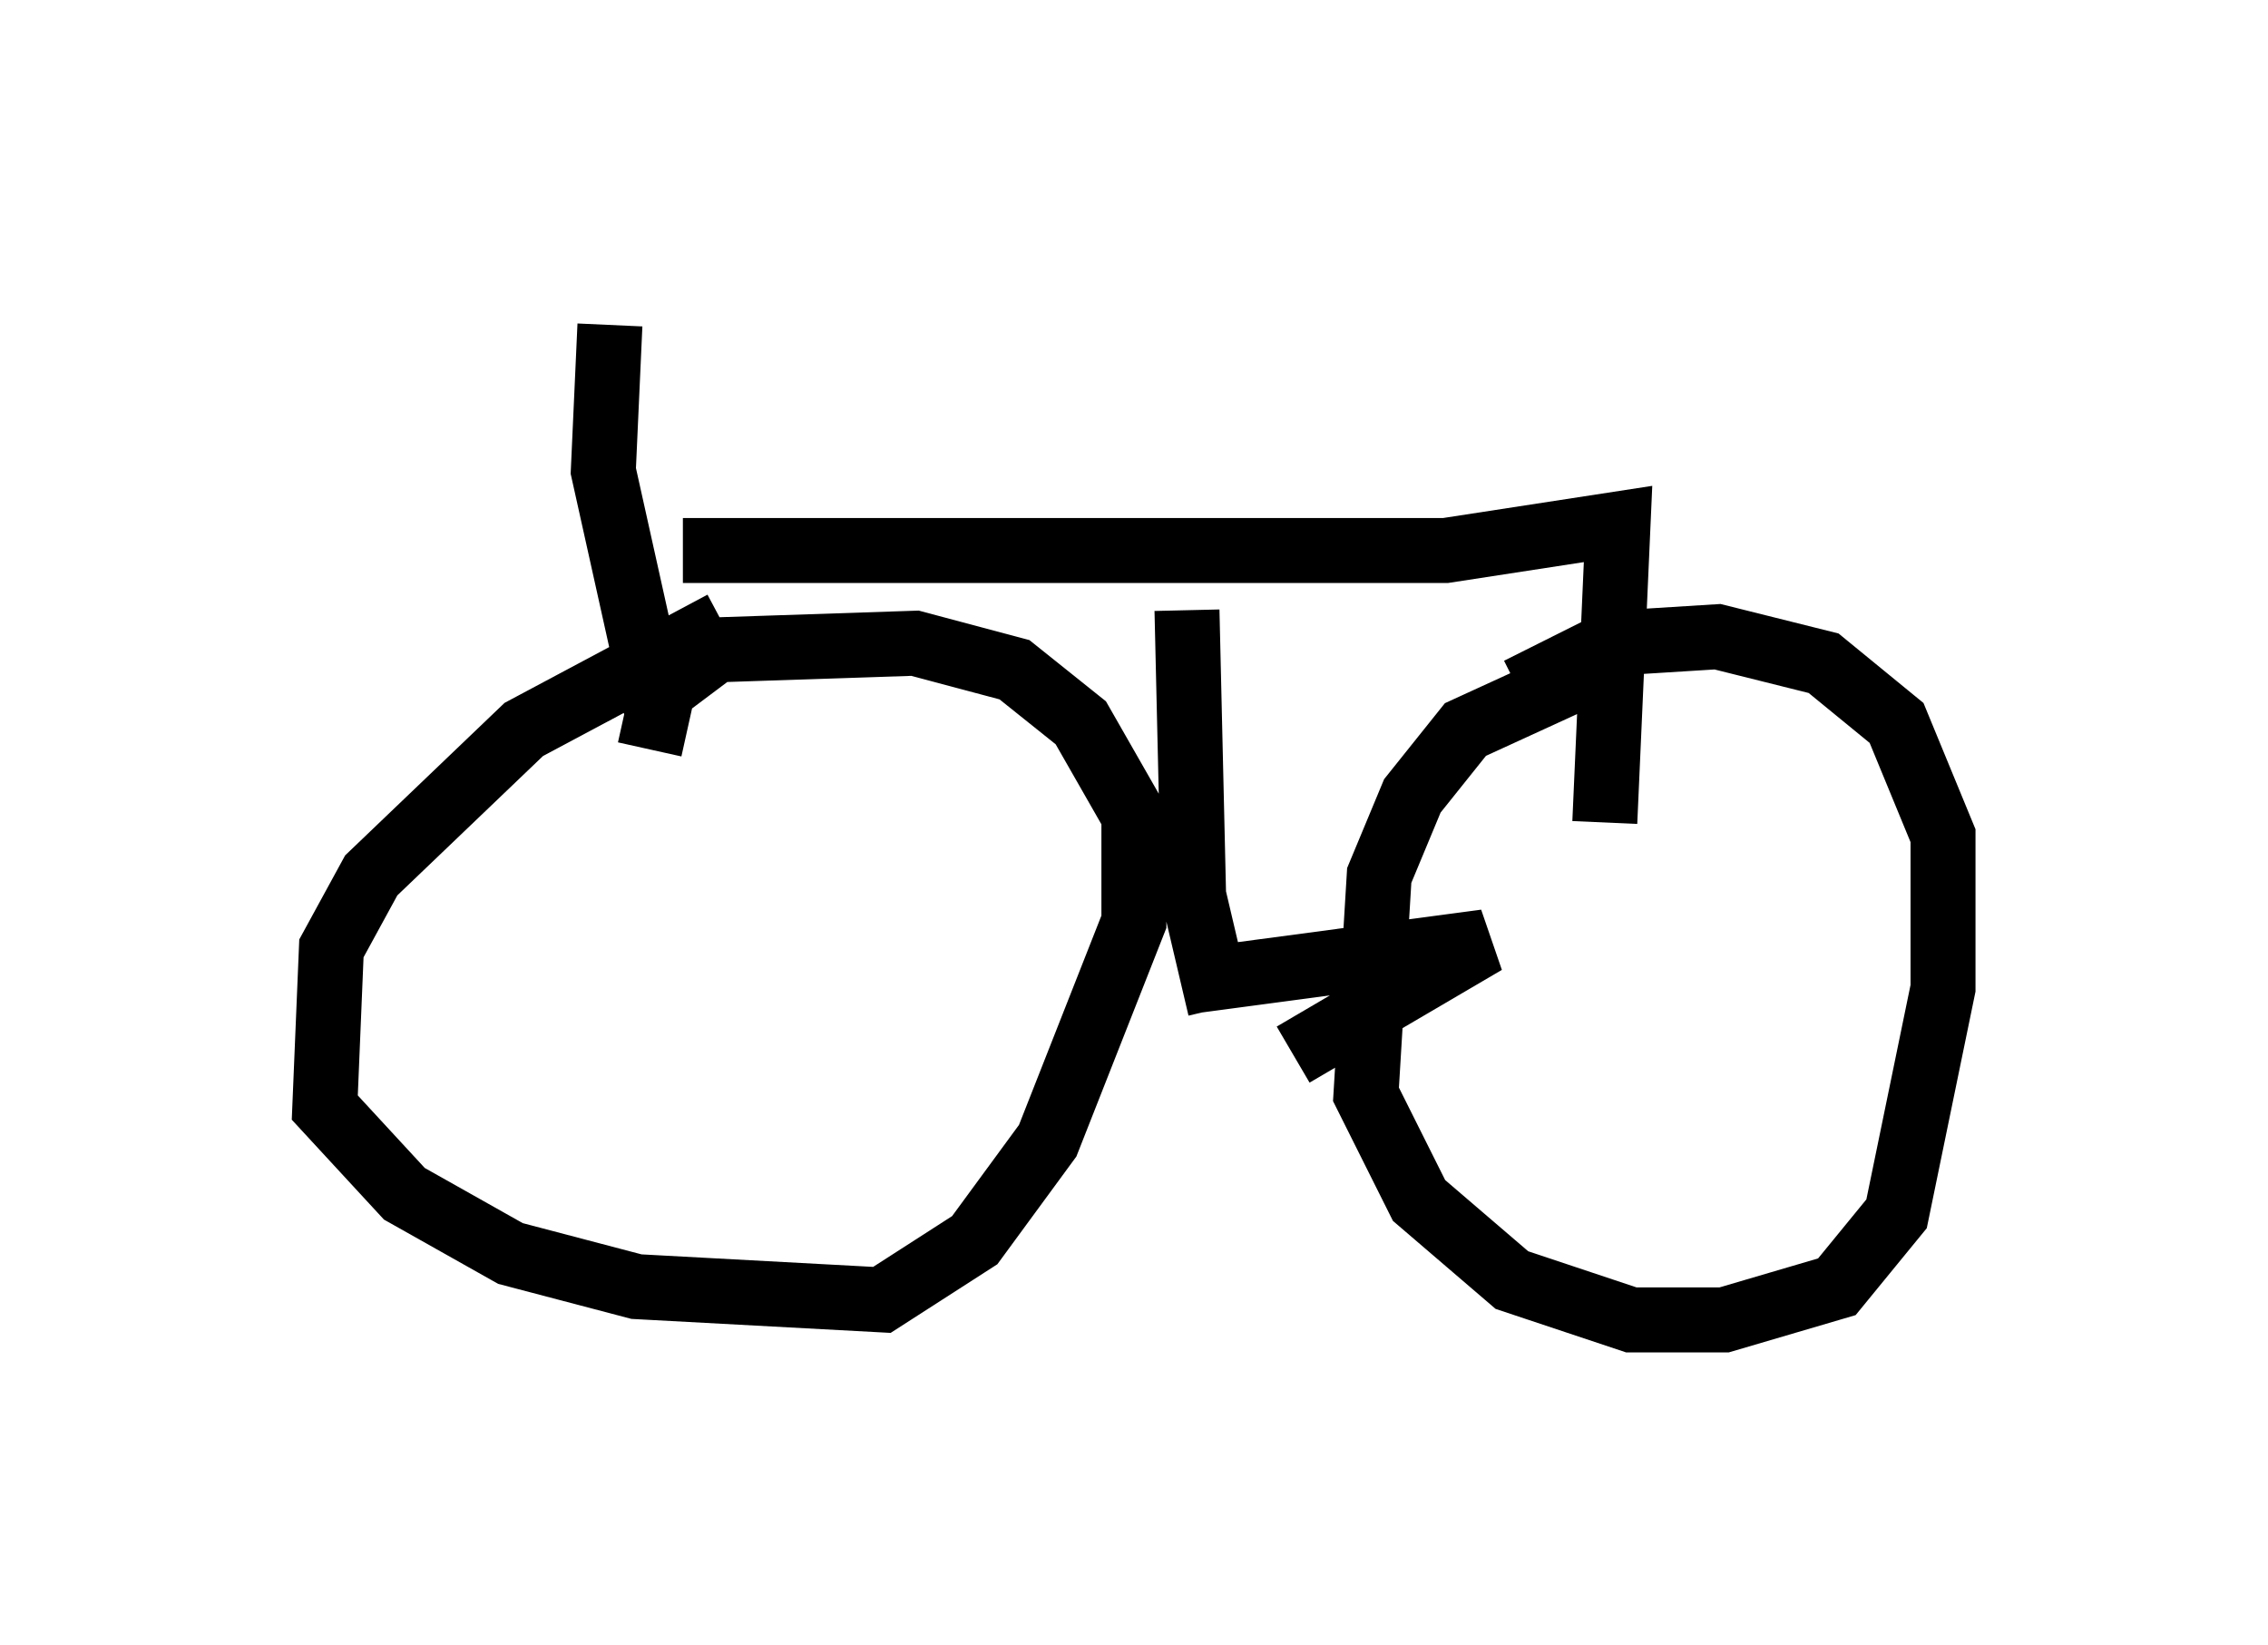 <?xml version="1.0" encoding="utf-8" ?>
<svg baseProfile="full" height="25.313" version="1.1" width="34.909" xmlns="http://www.w3.org/2000/svg" xmlns:ev="http://www.w3.org/2001/xml-events" xmlns:xlink="http://www.w3.org/1999/xlink"><defs /><rect fill="white" height="25.313" width="34.909" x="0" y="0" /><path d="M13.473, 10.206 m-2.348, -0.613 l-3.063, 1.633 -2.348, 2.246 l-0.613, 1.123 -0.102, 2.45 l1.225, 1.327 1.633, 0.919 l1.94, 0.51 3.777, 0.204 l1.429, -0.919 1.123, -1.531 l1.327, -3.369 0.0, -1.633 l-0.817, -1.429 -1.021, -0.817 l-1.531, -0.408 -3.063, 0.102 l-0.817, 0.613 -0.204, 0.919 m15.006, -1.429 l-2.45, 1.123 -0.817, 1.021 l-0.51, 1.225 -0.204, 3.369 l0.817, 1.633 1.429, 1.225 l1.838, 0.613 1.429, 0.0 l1.735, -0.51 0.919, -1.123 l0.715, -3.471 0.0, -2.348 l-0.715, -1.735 -1.123, -0.919 l-1.633, -0.408 -1.633, 0.102 l-1.429, 0.715 m-13.986, -5.615 l-0.102, 2.246 0.817, 3.675 m0.408, -2.45 l11.74, 0.0 2.654, -0.408 l-0.204, 4.594 m-6.431, -3.267 l0.102, 4.39 0.408, 1.735 m-0.51, -0.408 l4.594, -0.613 -2.96, 1.735 " fill="none" stroke="black" stroke-width="1" /></svg>